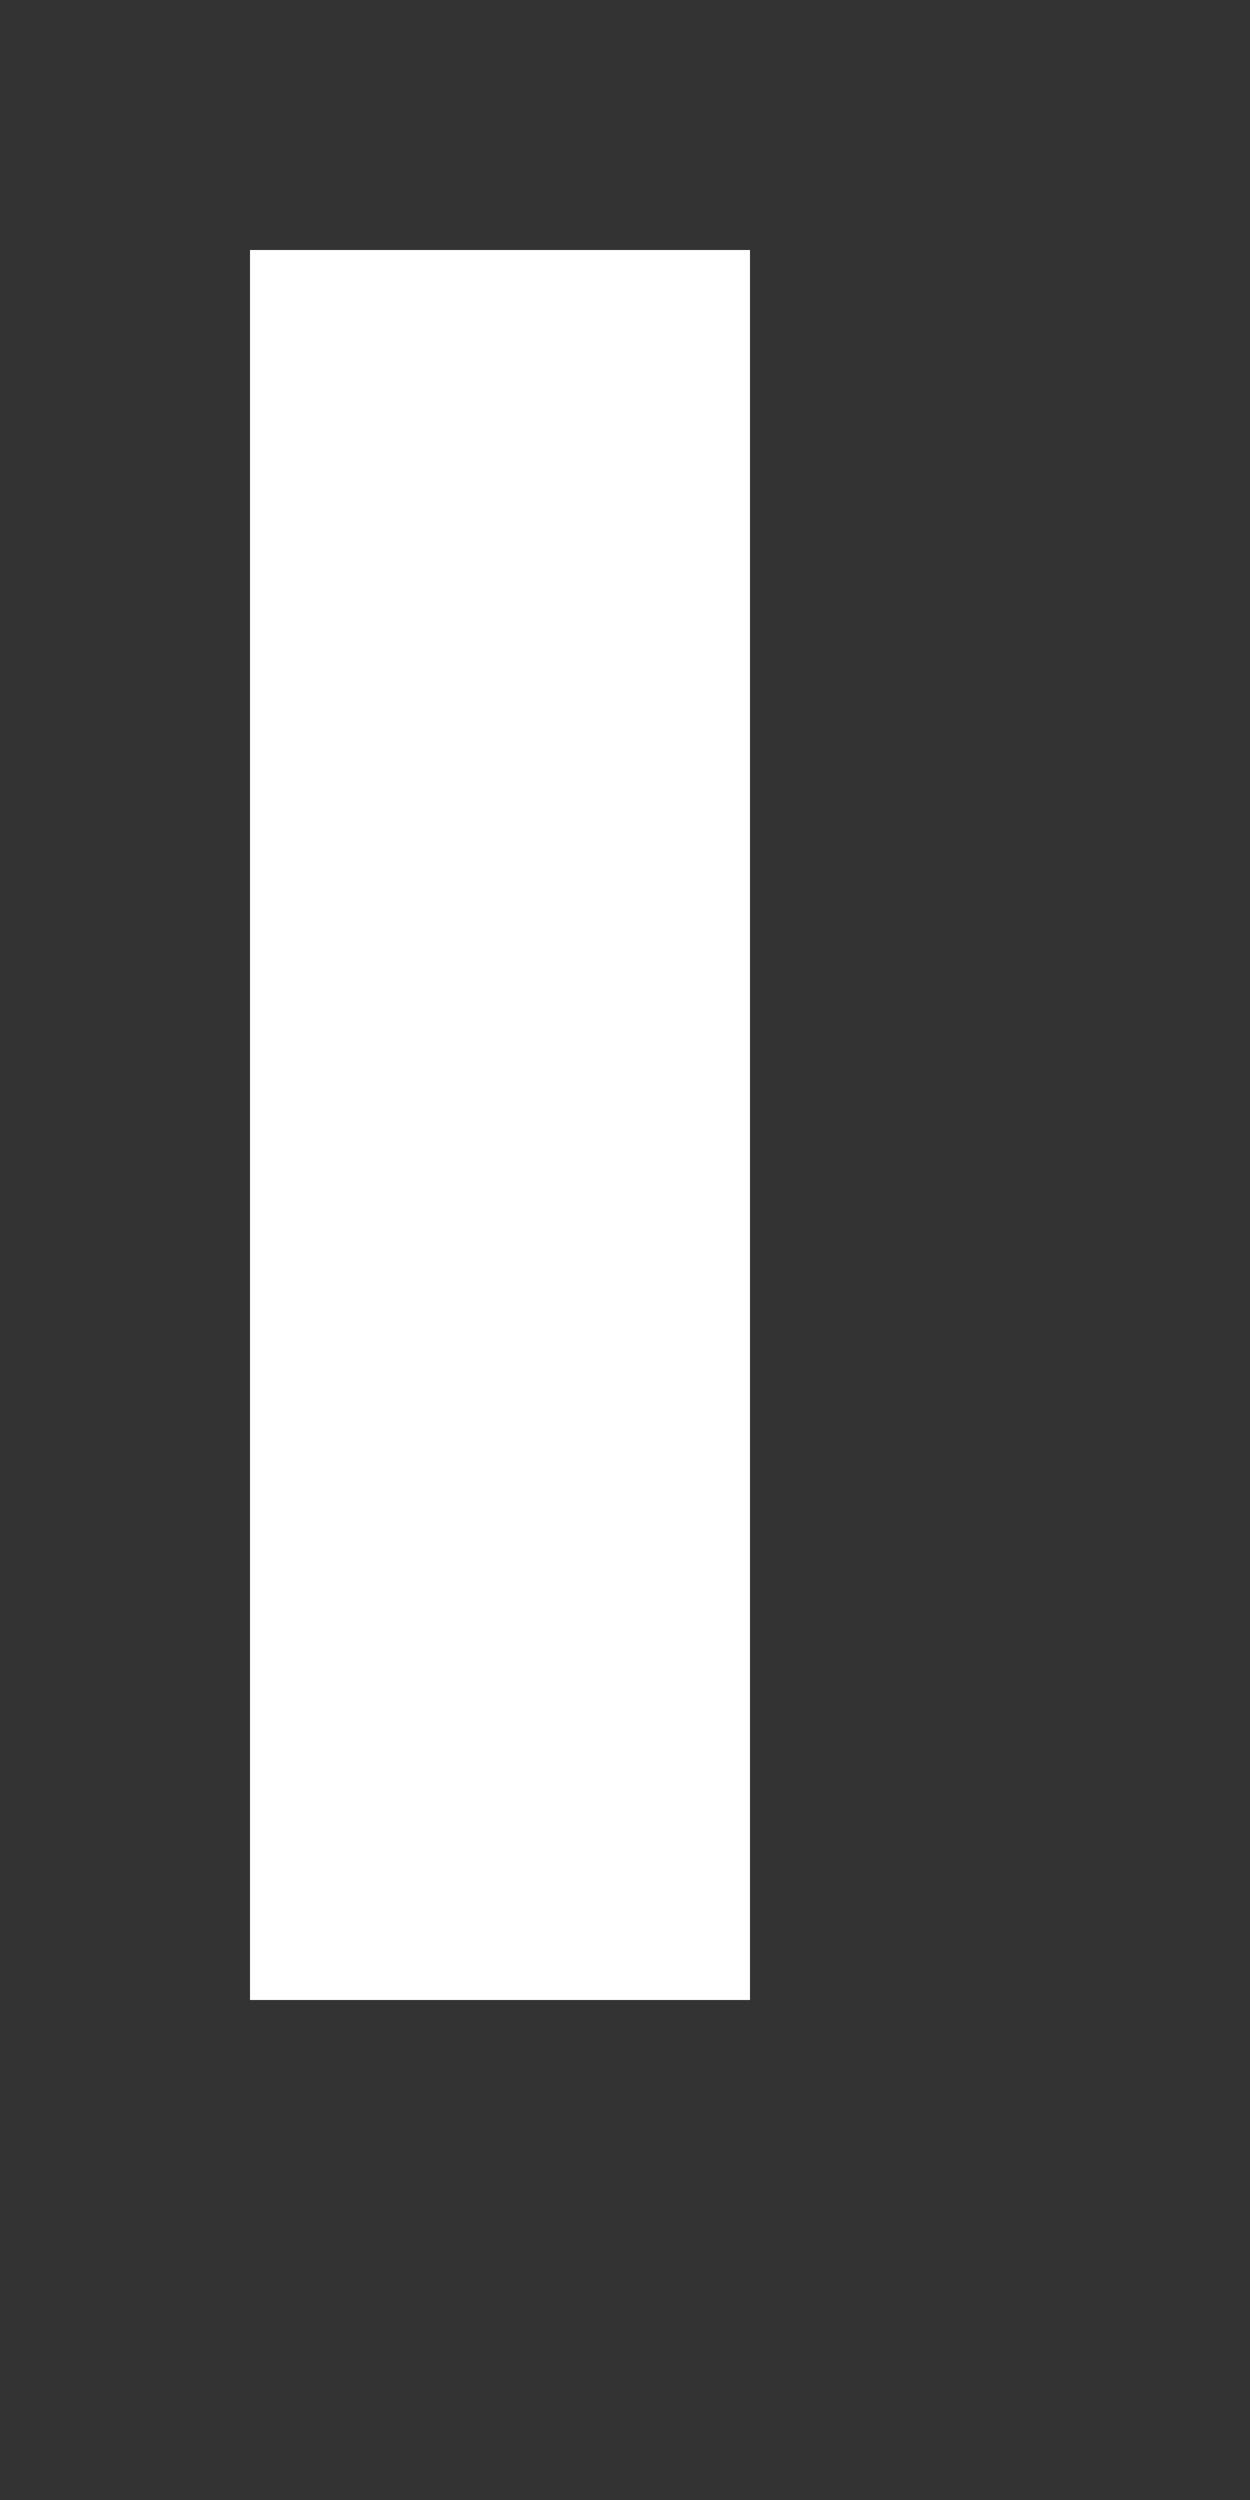 ﻿<?xml version="1.0" encoding="utf-8"?>
<svg version="1.1" xmlns:xlink="http://www.w3.org/1999/xlink" width="5px" height="10px" xmlns="http://www.w3.org/2000/svg">
  <rect width="100%" height="100%" fill="#333333" stroke="none"/>
  <g transform="matrix(1 0 0 1 -322 -11198 )">
    <path d="M 324 11199  L 324 11206  " stroke-width="2" stroke="#ffffff" fill="none" />
  </g>
</svg>